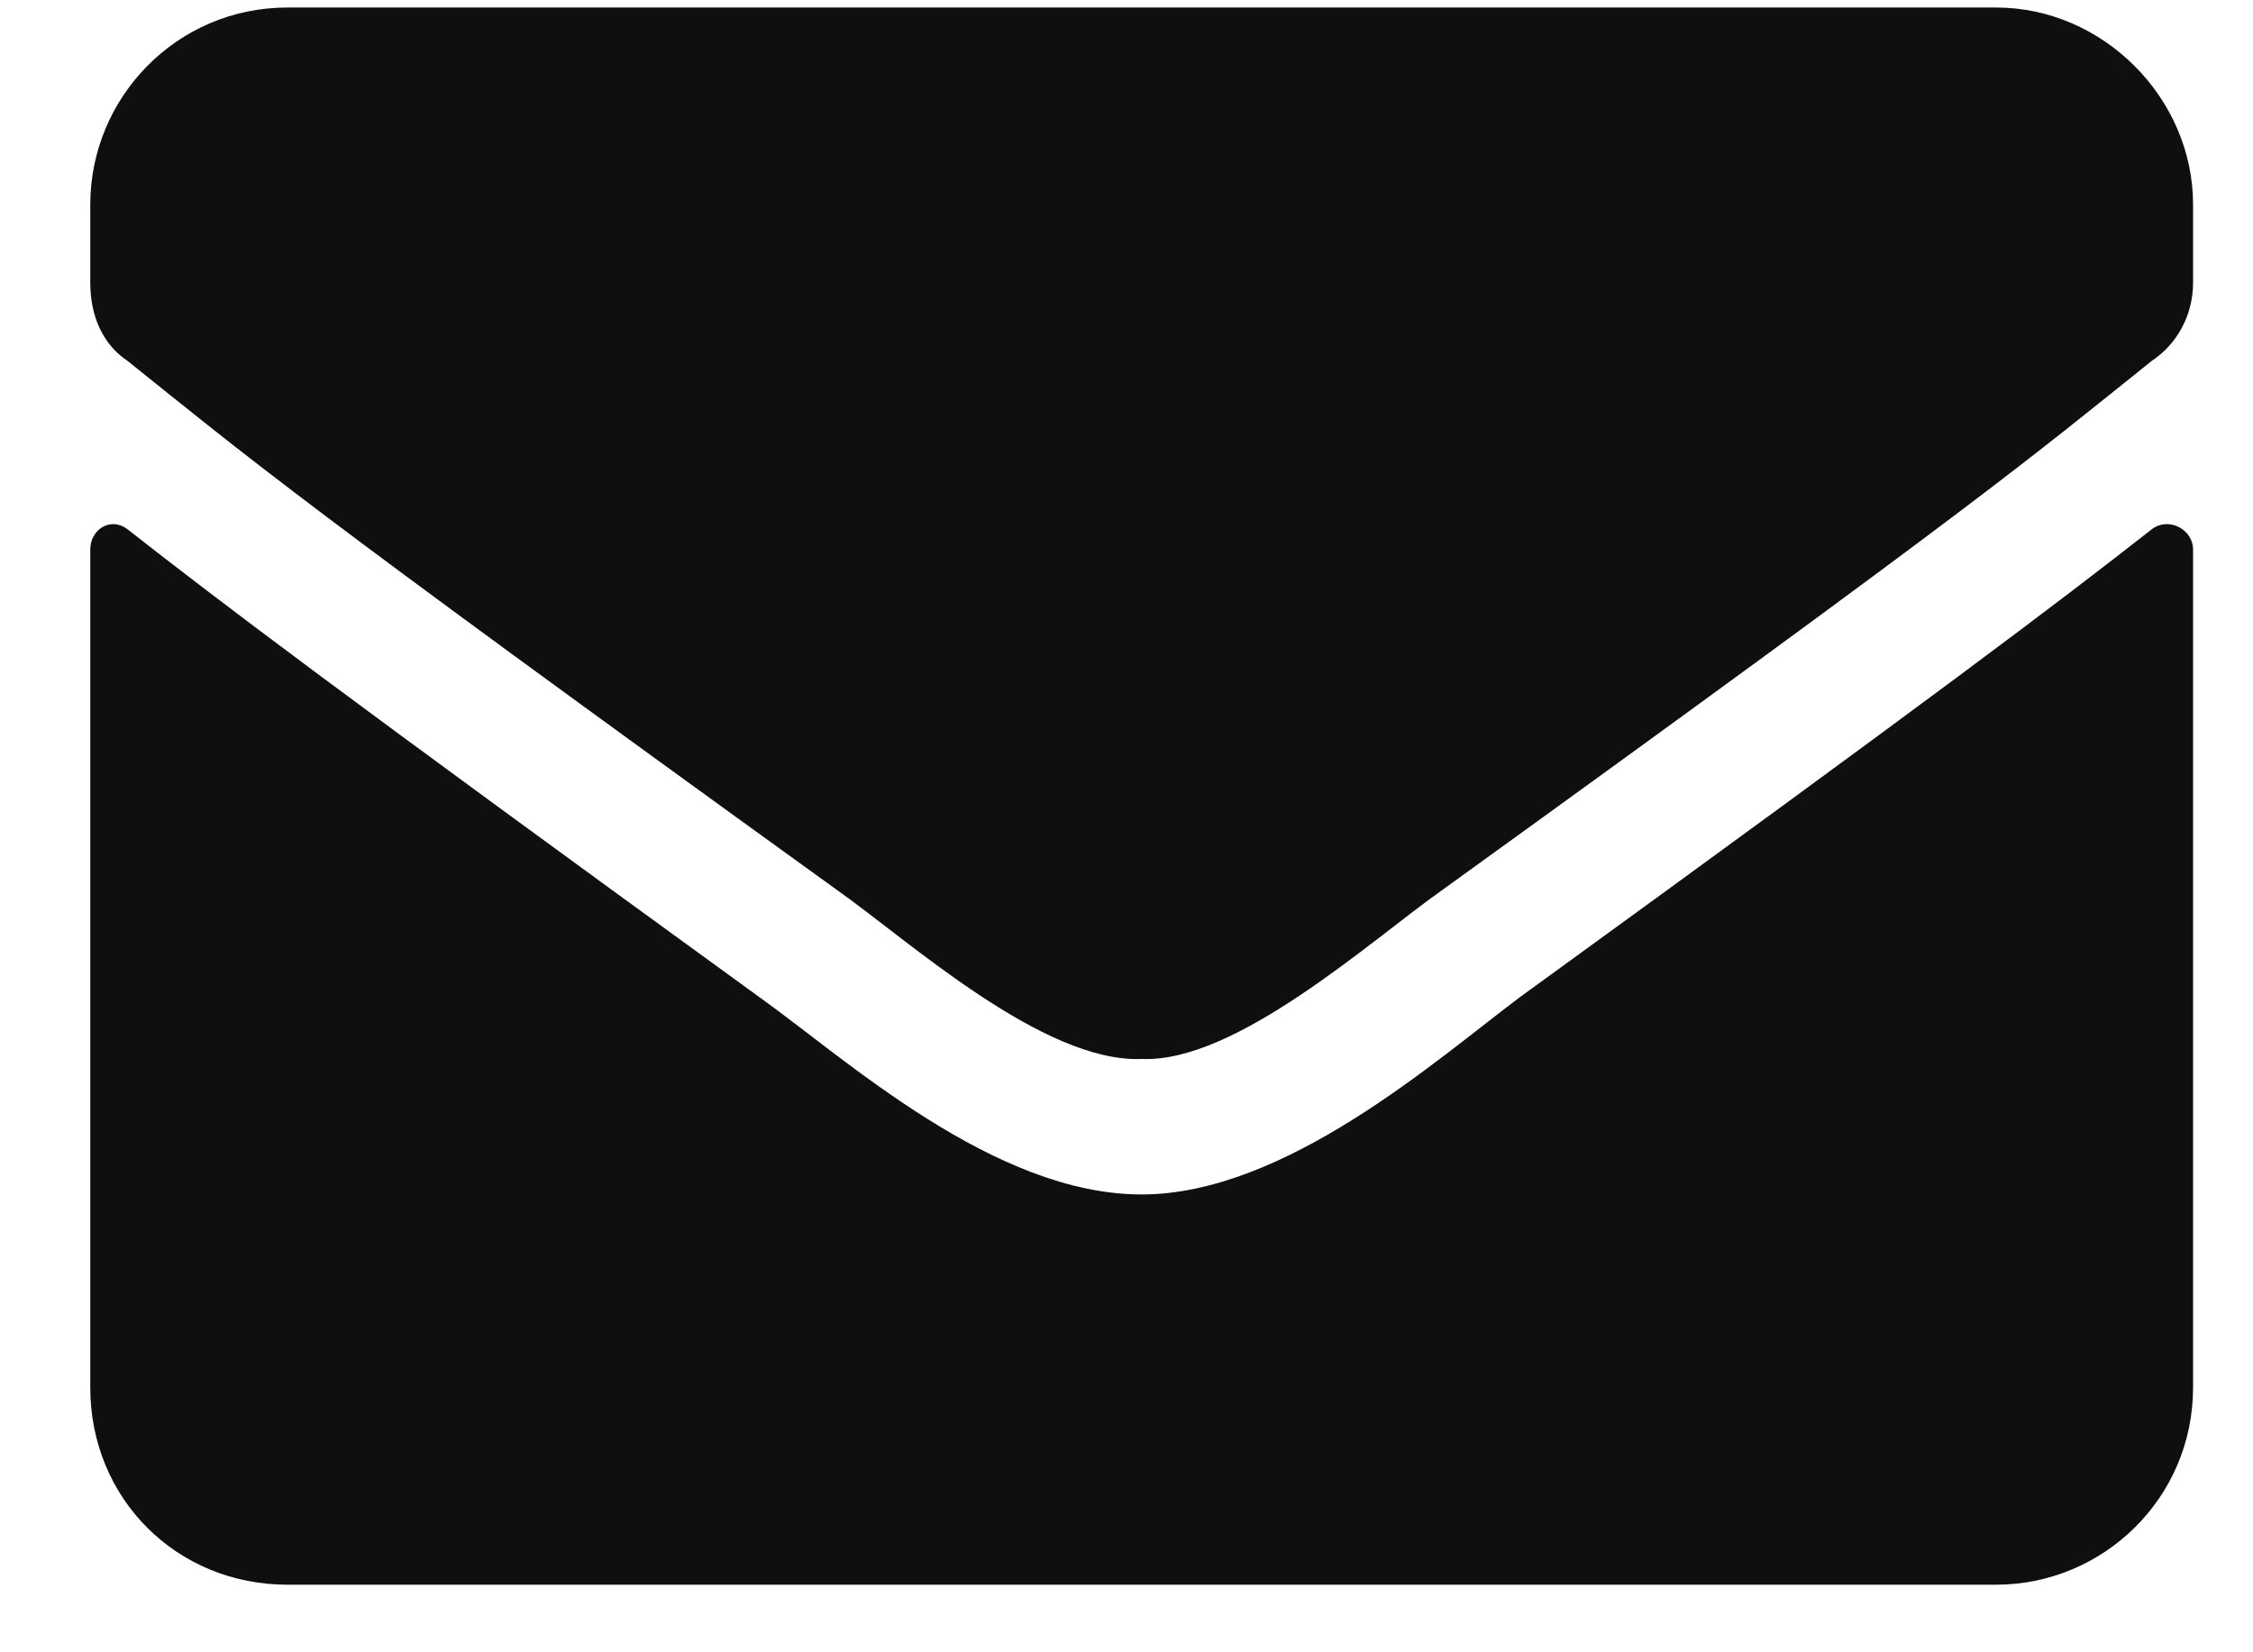 <svg width="15" height="11" viewBox="0 0 15 11" fill="none" xmlns="http://www.w3.org/2000/svg">
<path d="M14.328 3.522C14.437 3.44 14.601 3.522 14.601 3.659V9.237C14.601 9.976 14 10.55 13.289 10.55H1.914C1.175 10.55 0.601 9.976 0.601 9.237V3.659C0.601 3.522 0.738 3.44 0.847 3.522C1.476 4.015 2.269 4.616 5.058 6.64C5.632 7.05 6.617 7.952 7.601 7.952C8.558 7.952 9.57 7.05 10.117 6.64C12.906 4.616 13.699 4.015 14.328 3.522ZM7.601 7.05C6.945 7.077 6.043 6.257 5.578 5.929C1.941 3.304 1.668 3.058 0.847 2.401C0.683 2.292 0.601 2.101 0.601 1.882V1.362C0.601 0.651 1.175 0.05 1.914 0.05H13.289C14 0.05 14.601 0.651 14.601 1.362V1.882C14.601 2.101 14.492 2.292 14.328 2.401C13.507 3.058 13.234 3.304 9.597 5.929C9.132 6.257 8.23 7.077 7.601 7.05Z" fill="#0F0F0F"/>
</svg>
